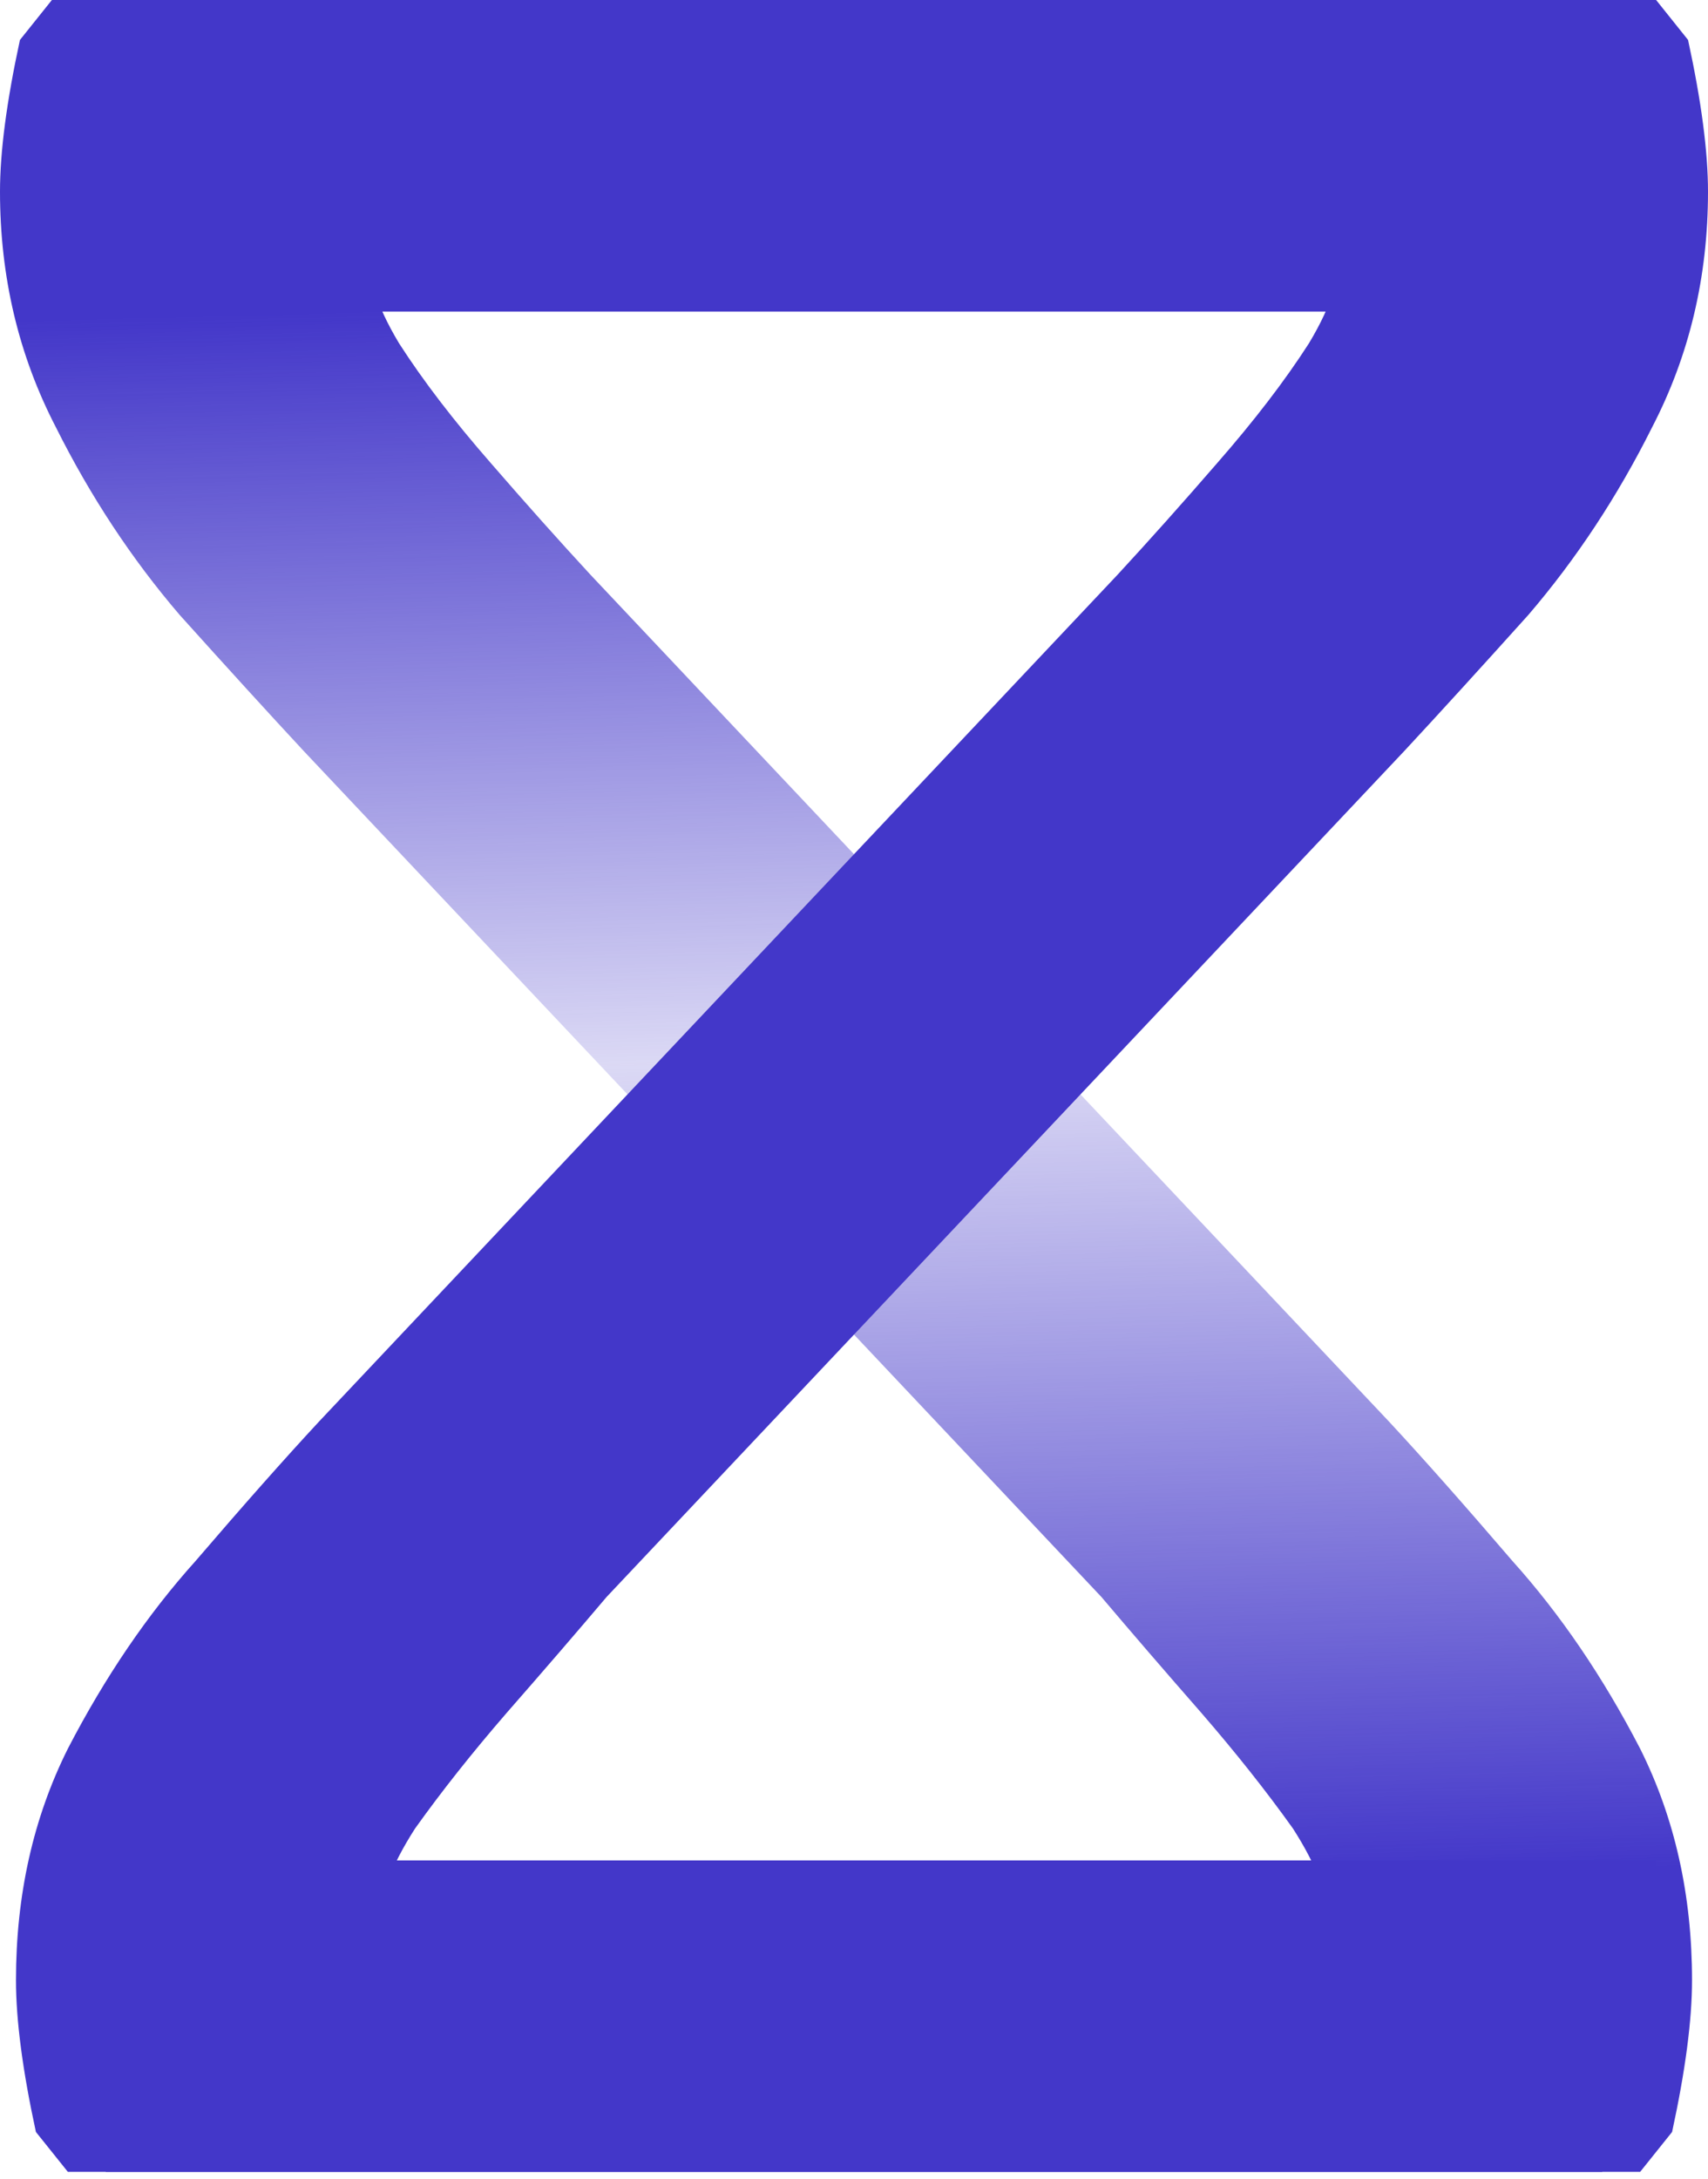 <svg width="40" height="51" viewBox="0 0 40 51" fill="none" xmlns="http://www.w3.org/2000/svg">
<path d="M38.411 50.841L39.159 49.907C39.47 48.474 39.626 47.29 39.626 46.355C39.626 44.361 39.221 42.554 38.411 40.935C37.539 39.252 36.542 37.788 35.421 36.542C34.299 35.234 33.333 34.143 32.523 33.271L13.832 13.458C13.084 12.648 12.305 11.776 11.495 10.841C10.623 9.844 9.907 8.91 9.346 8.037C8.785 7.103 8.567 6.355 8.692 5.794L5.421 7.29H38.505V0H1.215L0.467 0.935C0.156 2.368 0 3.551 0 4.486C0 6.48 0.436 8.318 1.308 10C2.118 11.62 3.084 13.084 4.206 14.393C5.327 15.639 6.293 16.698 7.103 17.57L25.794 37.383C26.48 38.193 27.259 39.097 28.131 40.093C28.941 41.028 29.657 41.931 30.28 42.804C30.841 43.676 31.122 44.424 31.122 45.047L34.299 43.551H1.308L2.477 50.841L38.411 50.841Z" fill="url(#paint0_linear_3_18)"/>
<path d="M1.589 50.841L0.841 49.907C0.53 48.474 0.374 47.29 0.374 46.355C0.374 44.361 0.779 42.554 1.589 40.935C2.461 39.252 3.458 37.788 4.579 36.542C5.701 35.234 6.667 34.143 7.477 33.271L26.168 13.458C26.916 12.648 27.695 11.776 28.505 10.841C29.377 9.844 30.093 8.91 30.654 8.037C31.215 7.103 31.433 6.355 31.308 5.794L34.579 7.29H1.495V0H38.785L39.533 0.935C39.844 2.368 40 3.551 40 4.486C40 6.48 39.564 8.318 38.692 10C37.882 11.62 36.916 13.084 35.794 14.393C34.673 15.639 33.707 16.698 32.897 17.57L14.206 37.383C13.52 38.193 12.741 39.097 11.869 40.093C11.059 41.028 10.343 41.931 9.72 42.804C9.159 43.676 8.879 44.424 8.879 45.047L5.701 43.551H38.785L37.523 50.841H1.589Z" fill="#4337c9"/>
<defs>
<linearGradient id="paint0_linear_3_18" x1="18.692" y1="7.009" x2="19.813" y2="50.841" gradientUnits="userSpaceOnUse">
<stop stop-color="#4337c9"/>
<stop offset="0.406" stop-color="#4337c9" stop-opacity="0.19"/>
<stop offset="0.849" stop-color="#4337c9"/>
</linearGradient>
</defs>
</svg>
